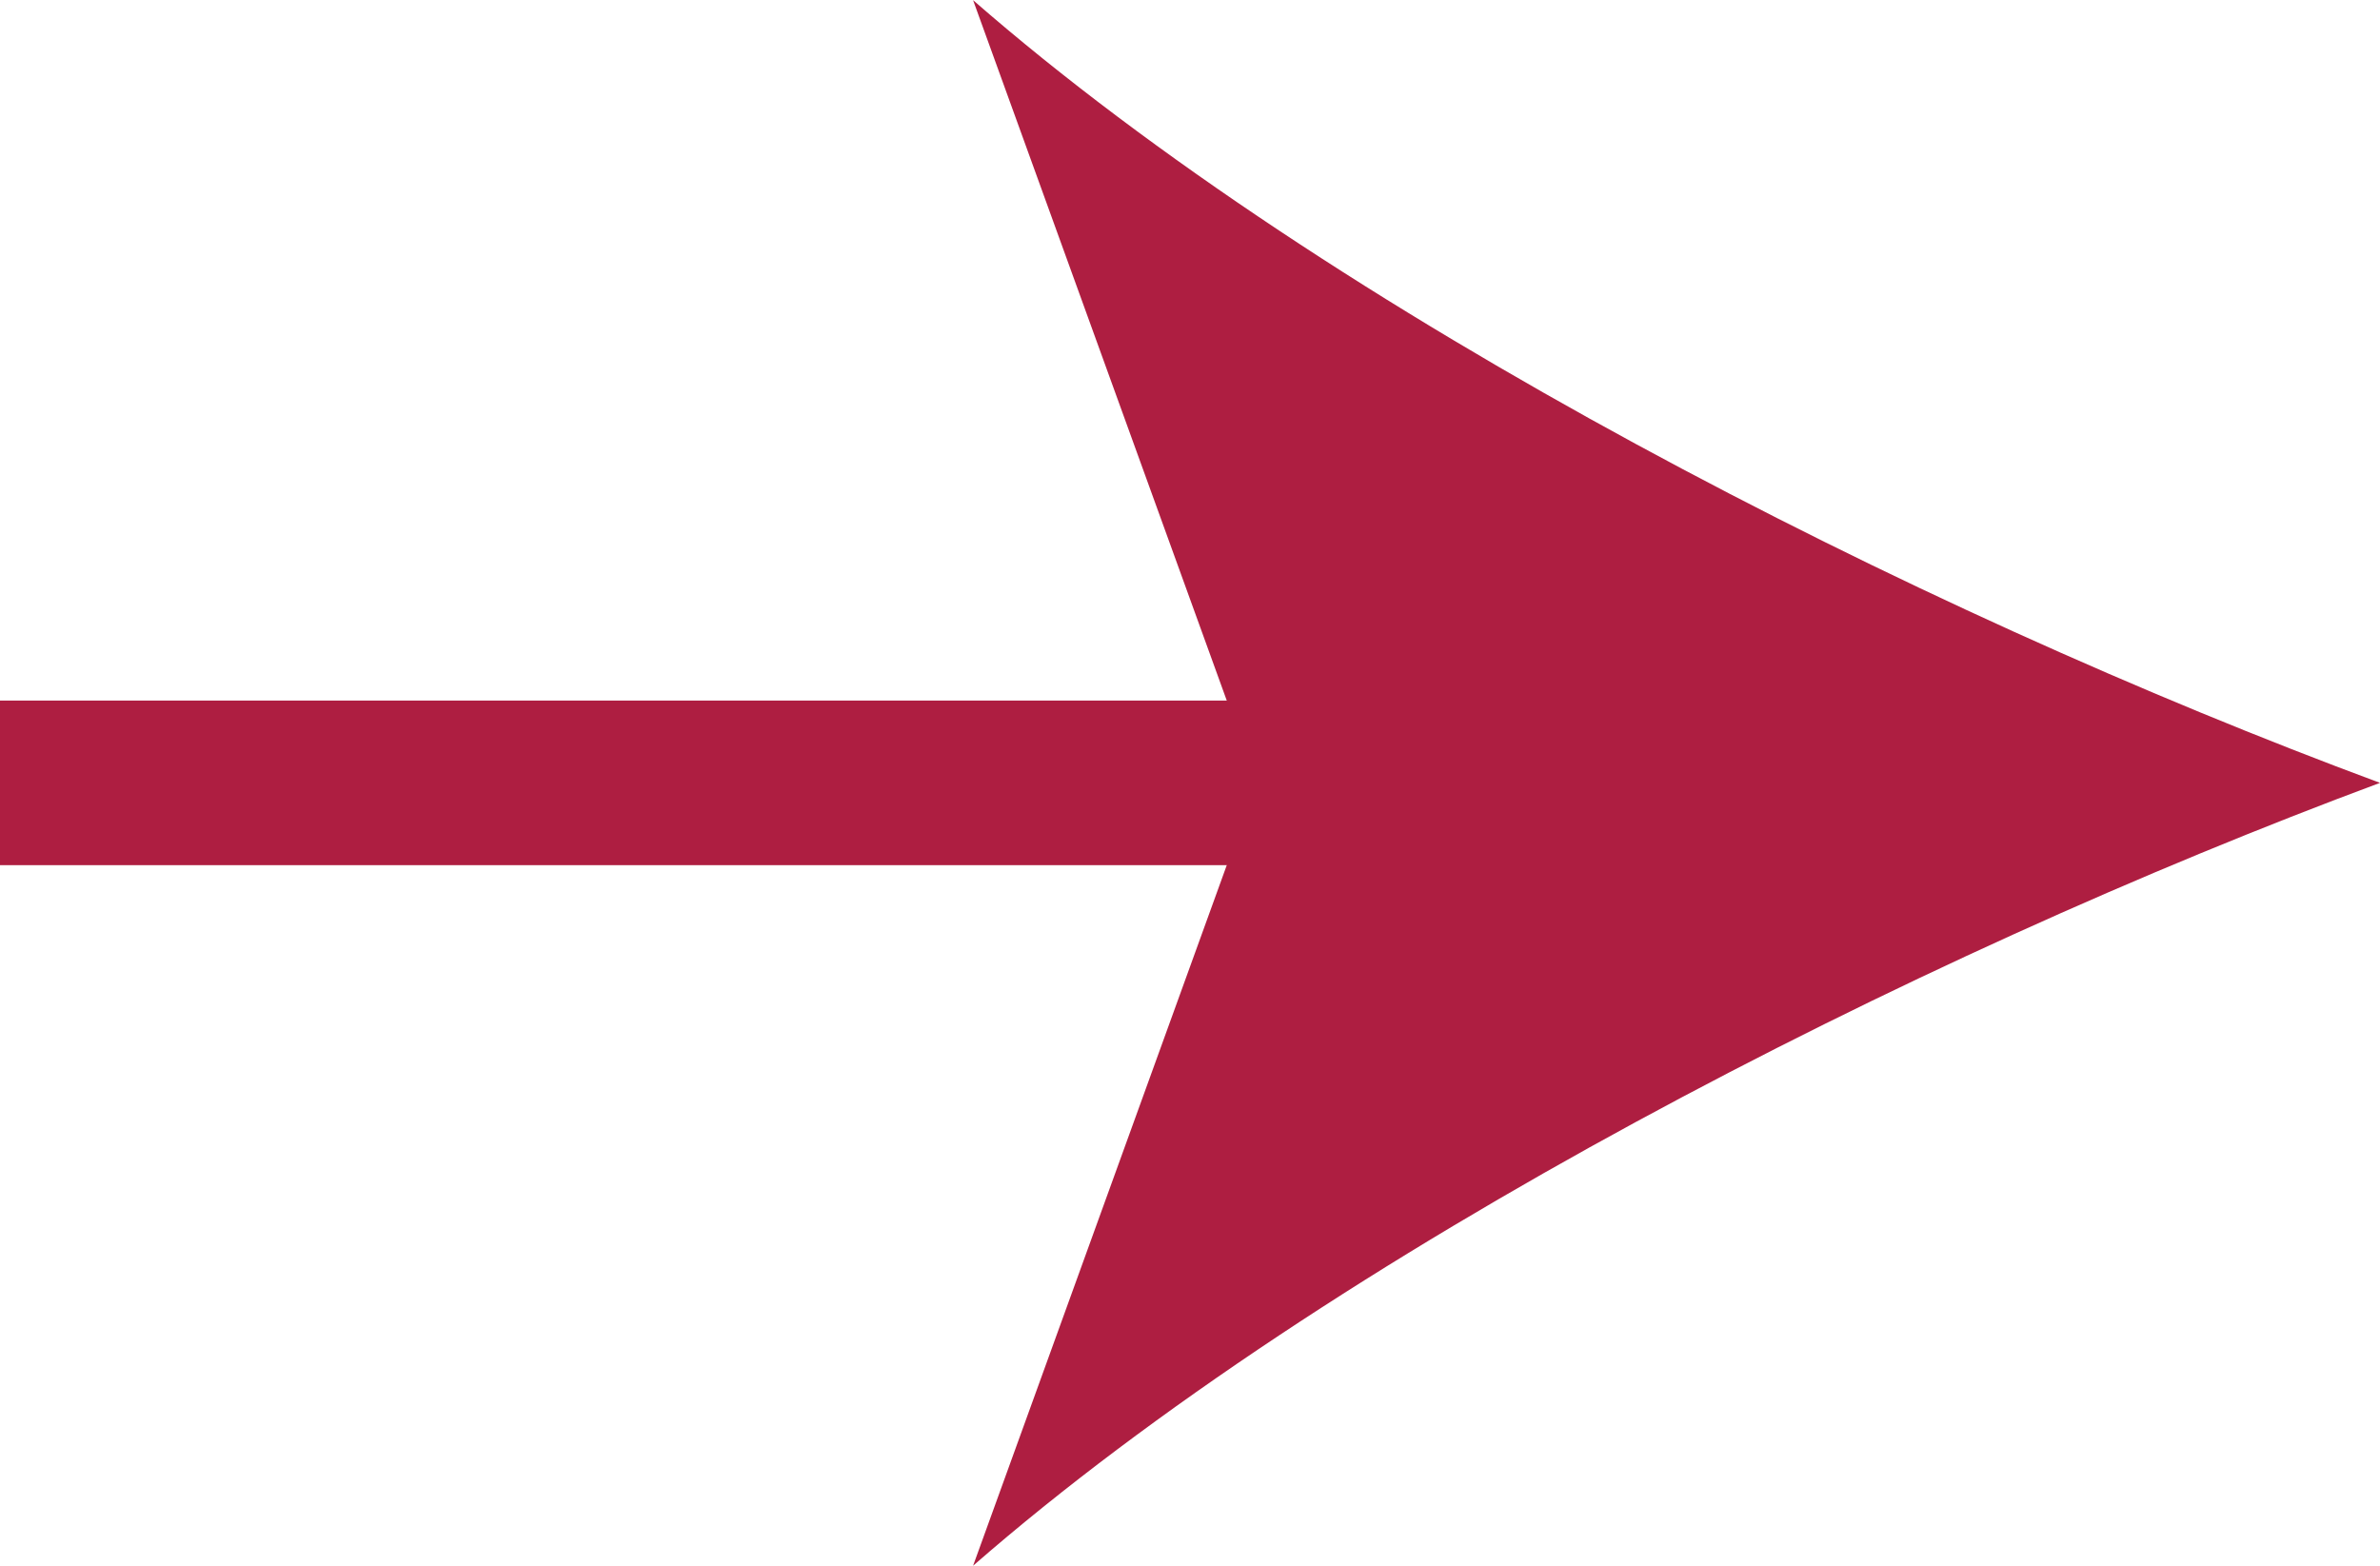 <svg id="Layer_1" data-name="Layer 1" xmlns="http://www.w3.org/2000/svg" viewBox="0 0 260.26 171.21"><g opacity="0"><line x1="260.26" y1="85.61" x2="108.63" y2="85.61" fill="none" stroke="#af1e42" stroke-miterlimit="10" stroke-width="18"/><path d="M175.87,396c51.12-19,114.54-51.33,153.85-85.61l-31,85.61,31,85.59C290.41,447.31,227,415,175.87,396Z" transform="translate(-175.87 -310.39)" fill="#af1e42"/></g><line y1="85.61" x2="151.62" y2="85.61" fill="none" stroke="#ae1e41" stroke-miterlimit="10" stroke-width="18"/><path d="M436.13,396C385,415,321.59,447.33,282.28,481.61l31-85.61-31-85.59C321.59,344.69,385,377.05,436.13,396Z" transform="translate(-175.87 -310.39)" fill="#ae1e41"/></svg>